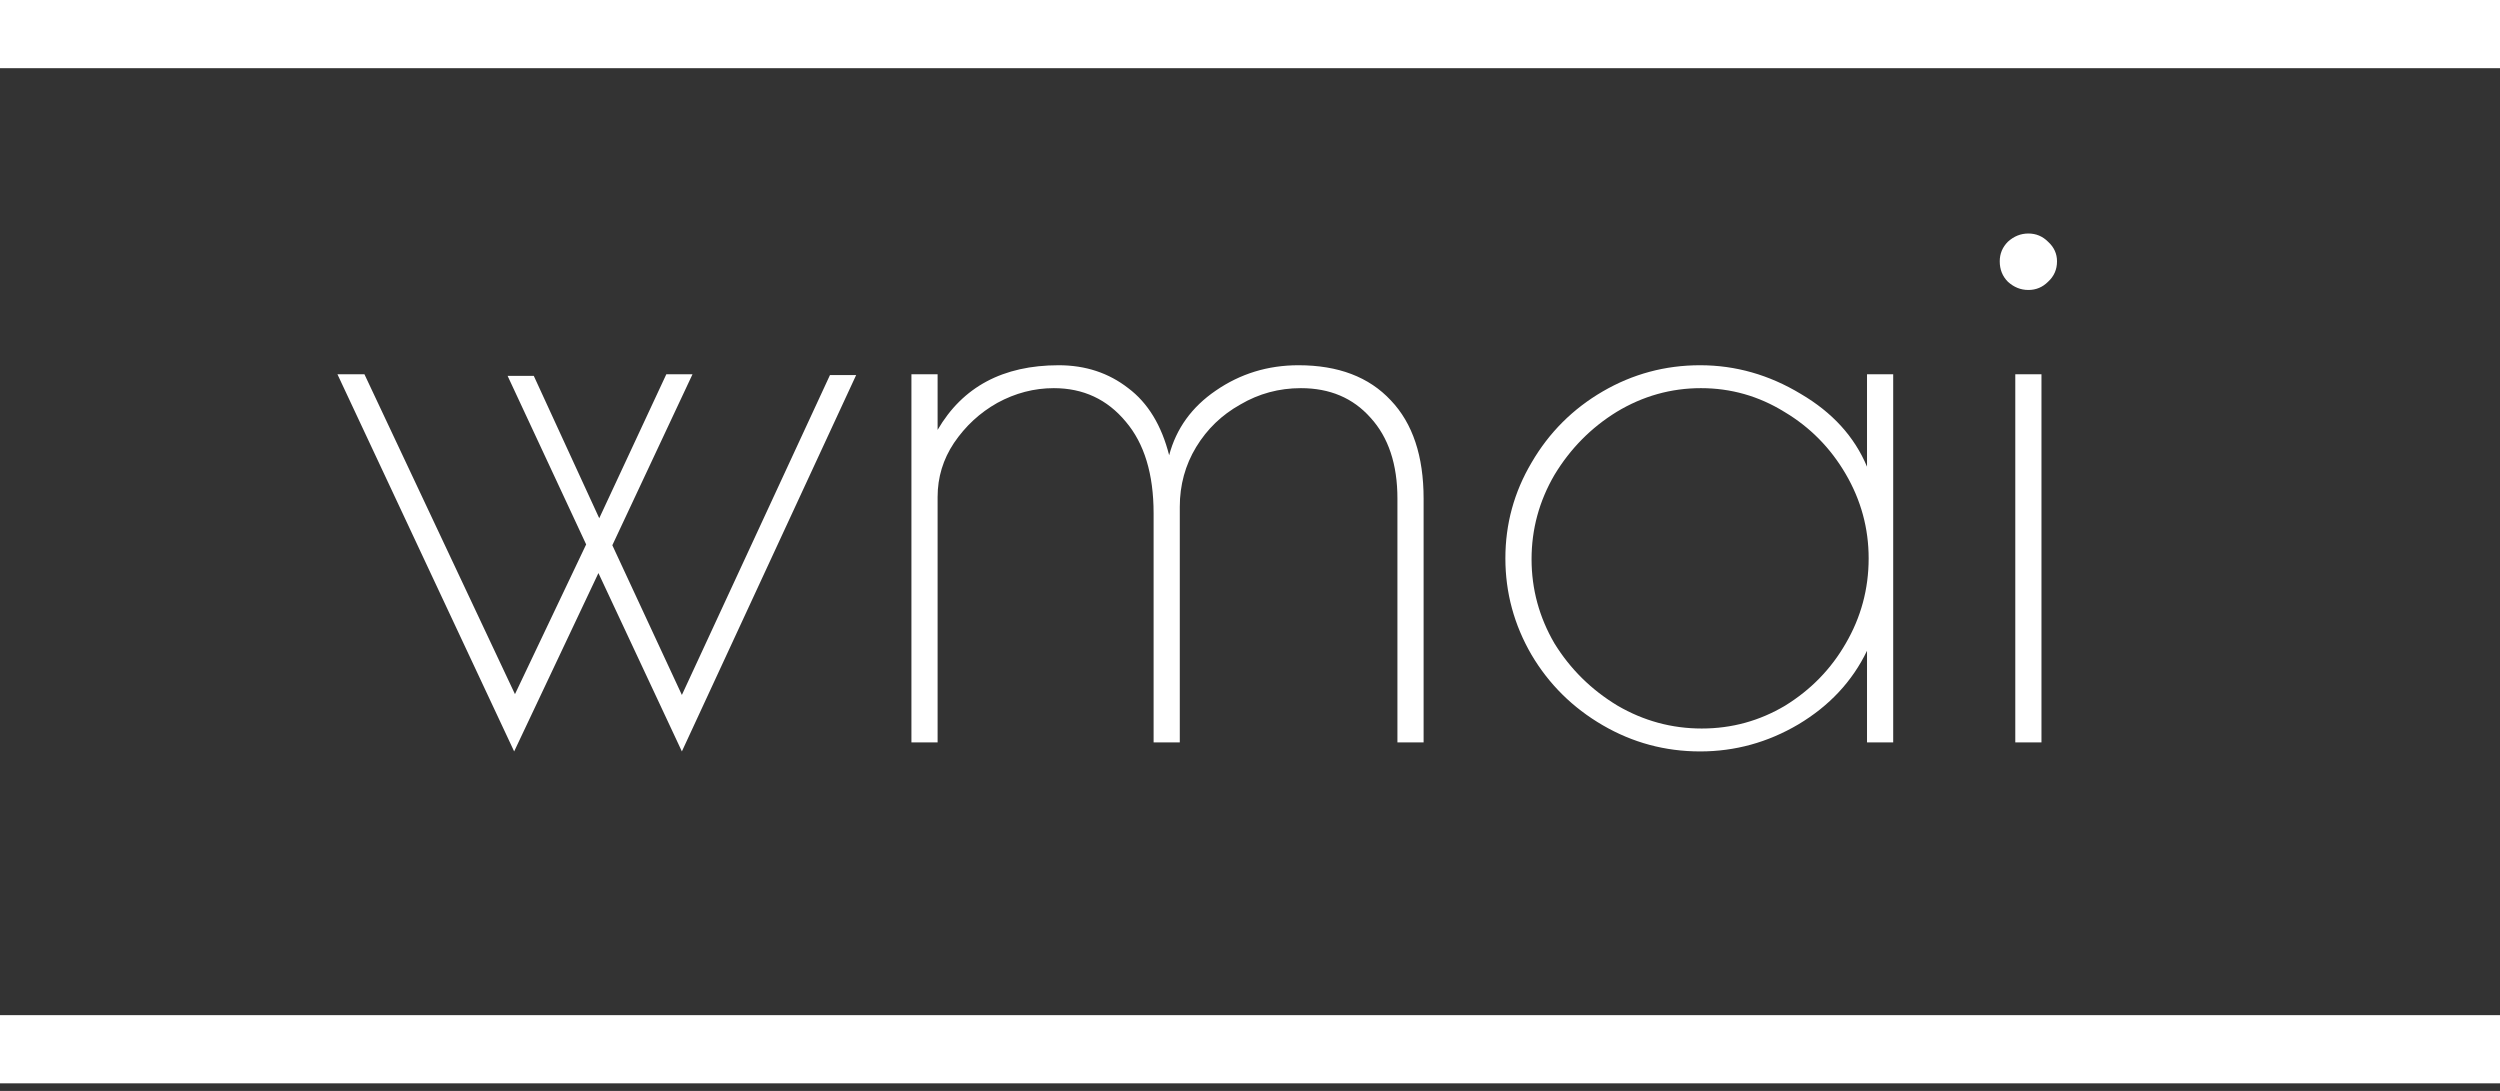 <svg width="165" height="72" viewBox="0 0 165 72" fill="none" xmlns="http://www.w3.org/2000/svg">
<rect x="0" y="0" width="165" height="72" fill="#333333" stroke="none"/>
<path d="M0 0H165V4.5H0V0Z" fill="white"/>
<path d="M0 67H165V71.5H0V67Z" fill="white"/>
<path d="M45.004 49.594L39.496 37.822L33.934 49.594L22.27 24.7H24.052L33.988 45.814L38.686 35.932L33.502 24.808H35.23L39.55 34.204L43.978 24.7H45.706L40.414 35.986L45.004 45.868L54.778 24.754H56.506L45.004 49.594Z" fill="white"/>
<path d="M60.154 24.7H61.882V28.372C63.538 25.528 66.202 24.106 69.874 24.106C71.638 24.106 73.168 24.61 74.464 25.618C75.76 26.59 76.66 28.066 77.164 30.046C77.632 28.282 78.658 26.86 80.242 25.78C81.862 24.664 83.68 24.106 85.696 24.106C88.324 24.106 90.358 24.88 91.798 26.428C93.238 27.94 93.958 30.1 93.958 32.908V49H92.23V32.908C92.23 30.64 91.636 28.858 90.448 27.562C89.296 26.266 87.766 25.618 85.858 25.618C84.418 25.618 83.086 25.978 81.862 26.698C80.638 27.382 79.666 28.318 78.946 29.506C78.226 30.694 77.866 32.008 77.866 33.448V49H76.138V33.88C76.138 31.288 75.526 29.272 74.302 27.832C73.078 26.356 71.494 25.618 69.55 25.618C68.254 25.618 67.012 25.942 65.824 26.59C64.672 27.238 63.718 28.12 62.962 29.236C62.242 30.316 61.882 31.504 61.882 32.8V49H60.154V24.7Z" fill="white"/>
<path d="M112.207 49.594C109.903 49.594 107.761 49.018 105.781 47.866C103.801 46.714 102.235 45.166 101.083 43.222C99.931 41.242 99.355 39.118 99.355 36.85C99.355 34.582 99.931 32.476 101.083 30.532C102.235 28.552 103.801 26.986 105.781 25.834C107.761 24.682 109.903 24.106 112.207 24.106C114.547 24.106 116.761 24.736 118.849 25.996C120.937 27.22 122.395 28.822 123.223 30.802V24.7H124.951V49H123.223V42.952C122.251 44.968 120.739 46.588 118.687 47.812C116.671 49 114.511 49.594 112.207 49.594ZM112.315 48.082C114.295 48.082 116.131 47.578 117.823 46.57C119.515 45.526 120.847 44.158 121.819 42.466C122.827 40.738 123.331 38.866 123.331 36.85C123.331 34.87 122.827 33.016 121.819 31.288C120.811 29.56 119.461 28.192 117.769 27.184C116.077 26.14 114.241 25.618 112.261 25.618C110.281 25.618 108.427 26.14 106.699 27.184C105.007 28.228 103.639 29.614 102.595 31.342C101.587 33.07 101.083 34.924 101.083 36.904C101.083 38.884 101.587 40.738 102.595 42.466C103.639 44.158 105.025 45.526 106.753 46.57C108.481 47.578 110.335 48.082 112.315 48.082Z" fill="white"/>
<path d="M133.873 19.138C133.369 19.138 132.919 18.958 132.523 18.598C132.163 18.238 131.983 17.788 131.983 17.248C131.983 16.744 132.163 16.312 132.523 15.952C132.919 15.592 133.369 15.412 133.873 15.412C134.377 15.412 134.809 15.592 135.169 15.952C135.565 16.312 135.763 16.744 135.763 17.248C135.763 17.788 135.565 18.238 135.169 18.598C134.809 18.958 134.377 19.138 133.873 19.138ZM133.009 24.7H134.737V49H133.009V24.7Z" fill="white"/>
</svg>
